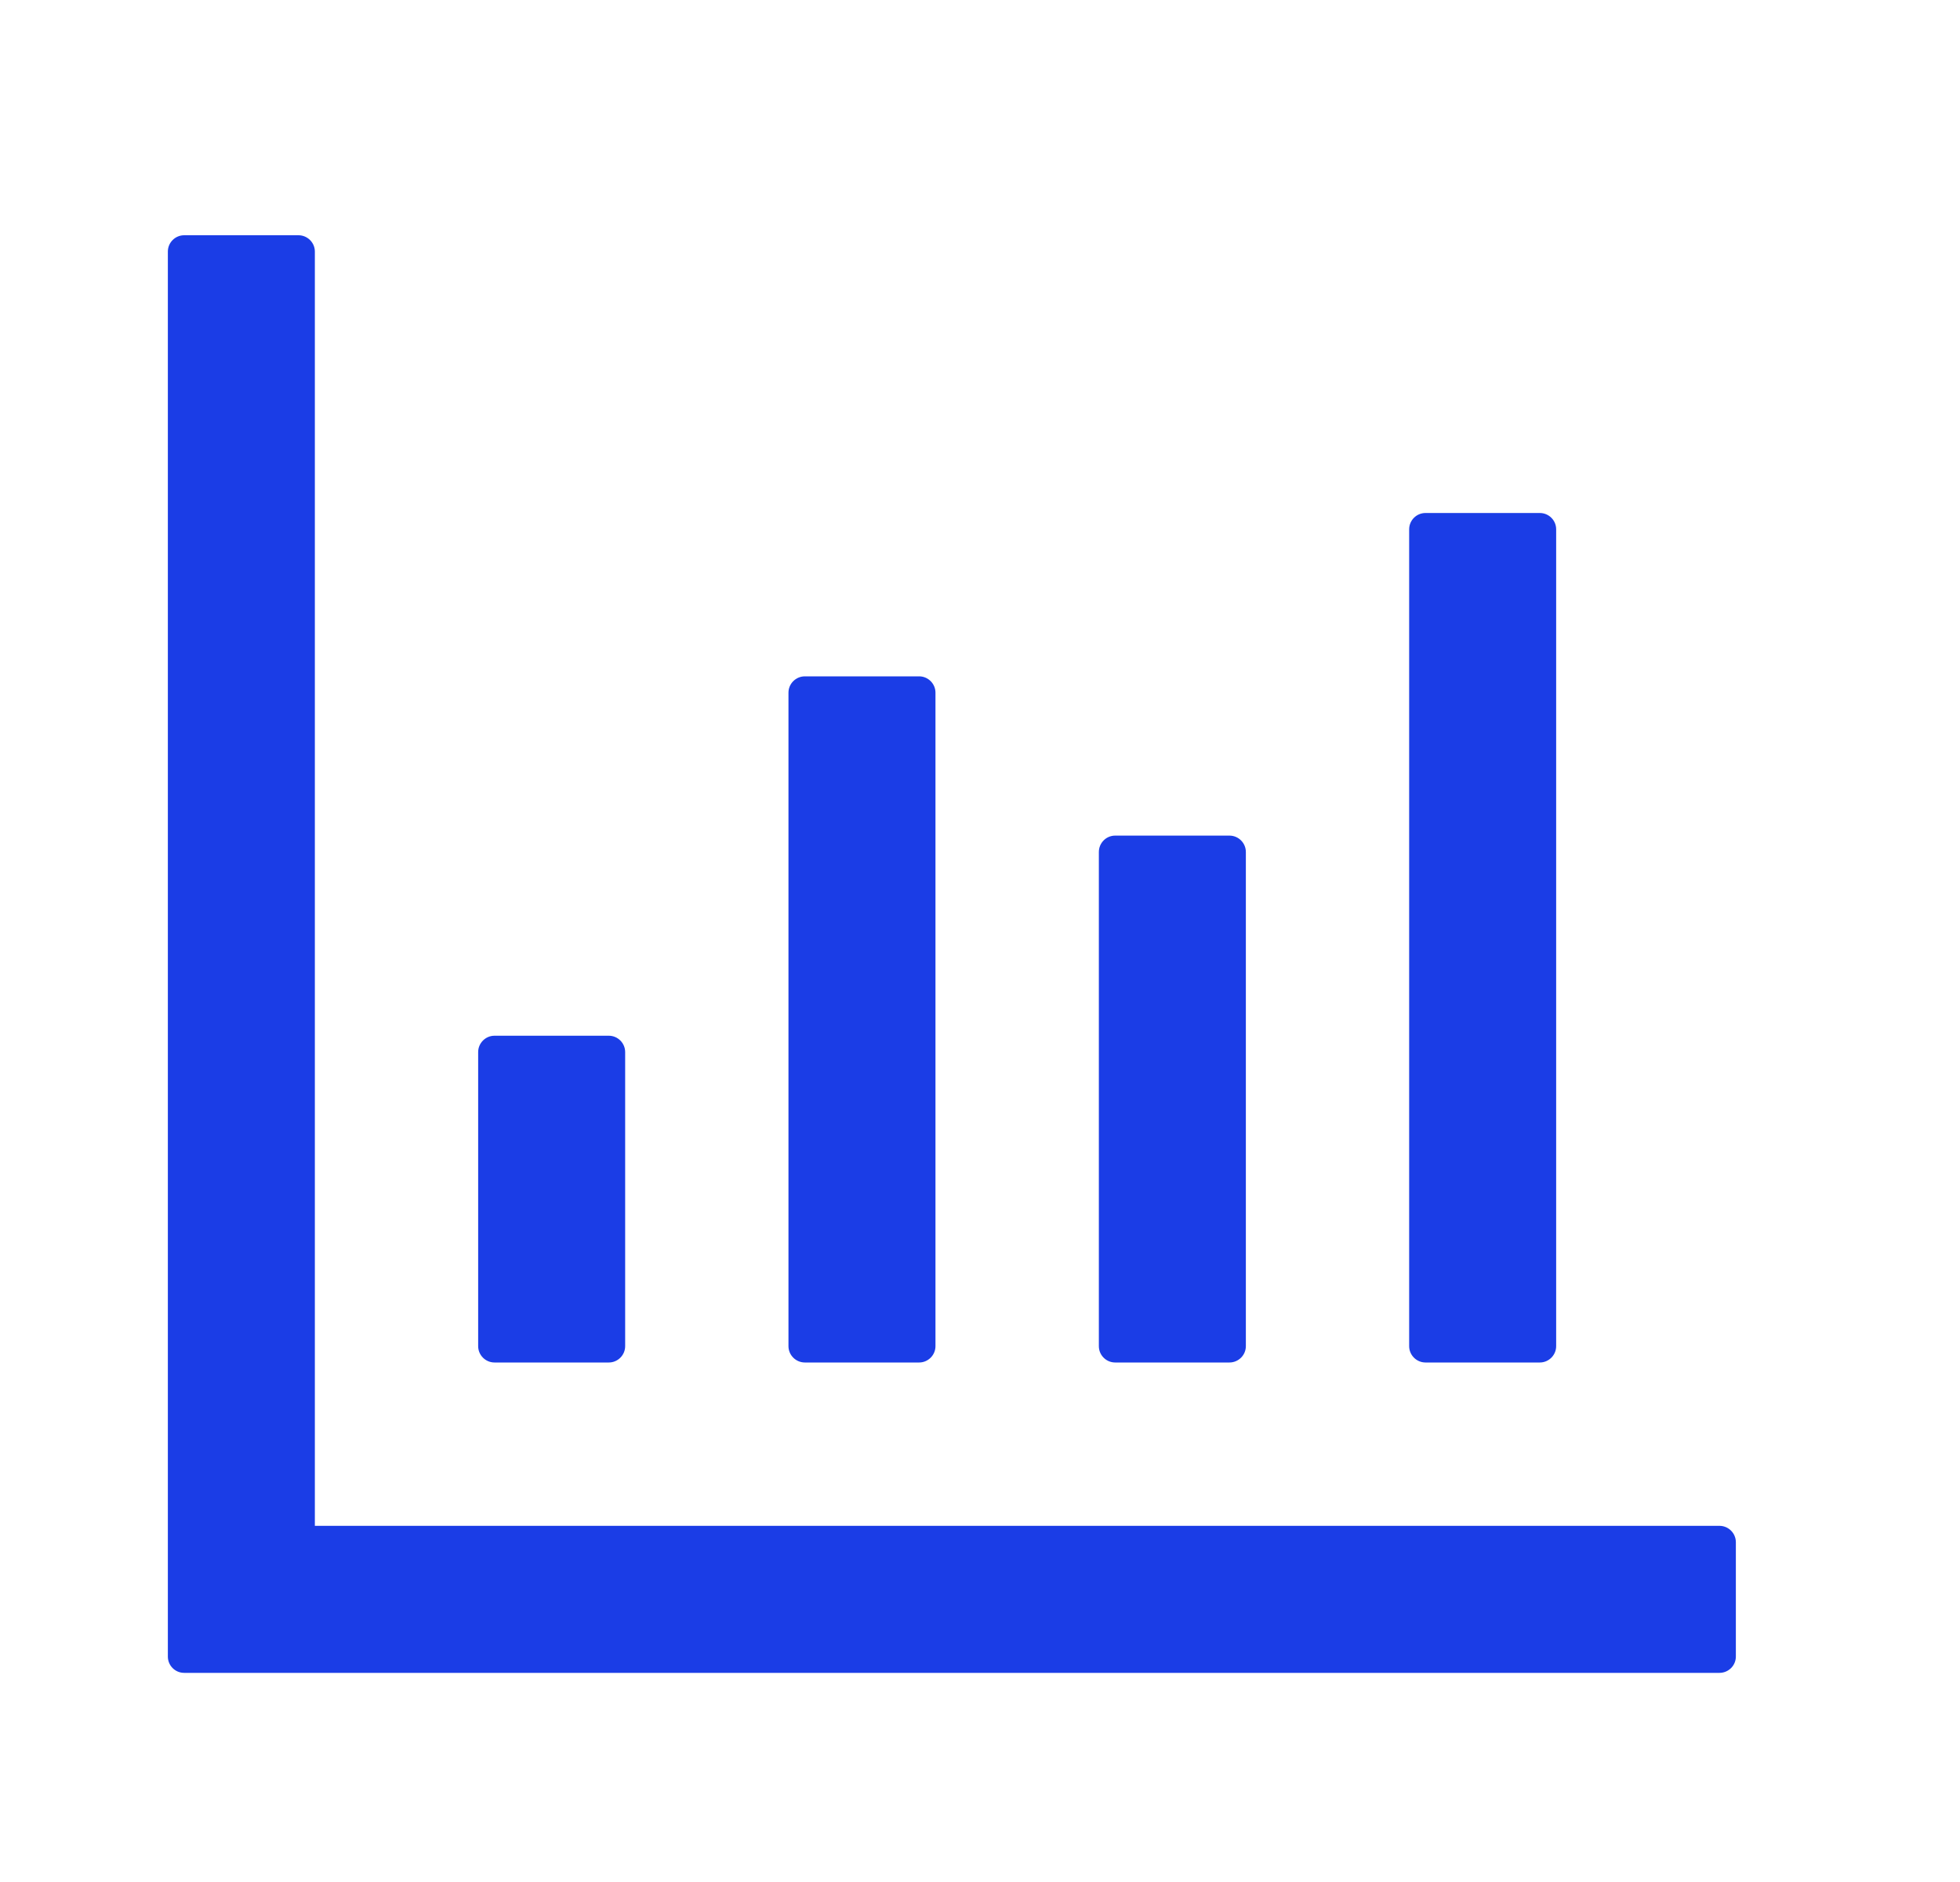 <svg width="25" height="24" viewBox="0 0 25 24" fill="none" xmlns="http://www.w3.org/2000/svg">
<path d="M21.932 19.458H4.016V3.208C4.016 3.094 3.922 3 3.807 3H2.349C2.234 3 2.141 3.094 2.141 3.208V21.125C2.141 21.24 2.234 21.333 2.349 21.333H21.932C22.047 21.333 22.141 21.24 22.141 21.125V19.667C22.141 19.552 22.047 19.458 21.932 19.458ZM6.307 17.375H7.766C7.88 17.375 7.974 17.281 7.974 17.167V13.417C7.974 13.302 7.88 13.208 7.766 13.208H6.307C6.193 13.208 6.099 13.302 6.099 13.417V17.167C6.099 17.281 6.193 17.375 6.307 17.375ZM10.266 17.375H11.724C11.838 17.375 11.932 17.281 11.932 17.167V8.833C11.932 8.719 11.838 8.625 11.724 8.625H10.266C10.151 8.625 10.057 8.719 10.057 8.833V17.167C10.057 17.281 10.151 17.375 10.266 17.375ZM14.224 17.375H15.682C15.797 17.375 15.891 17.281 15.891 17.167V10.865C15.891 10.75 15.797 10.656 15.682 10.656H14.224C14.109 10.656 14.016 10.75 14.016 10.865V17.167C14.016 17.281 14.109 17.375 14.224 17.375ZM18.182 17.375H19.641C19.755 17.375 19.849 17.281 19.849 17.167V6.75C19.849 6.635 19.755 6.542 19.641 6.542H18.182C18.068 6.542 17.974 6.635 17.974 6.75V17.167C17.974 17.281 18.068 17.375 18.182 17.375Z" fill="#1B3DE6"/>
</svg>

